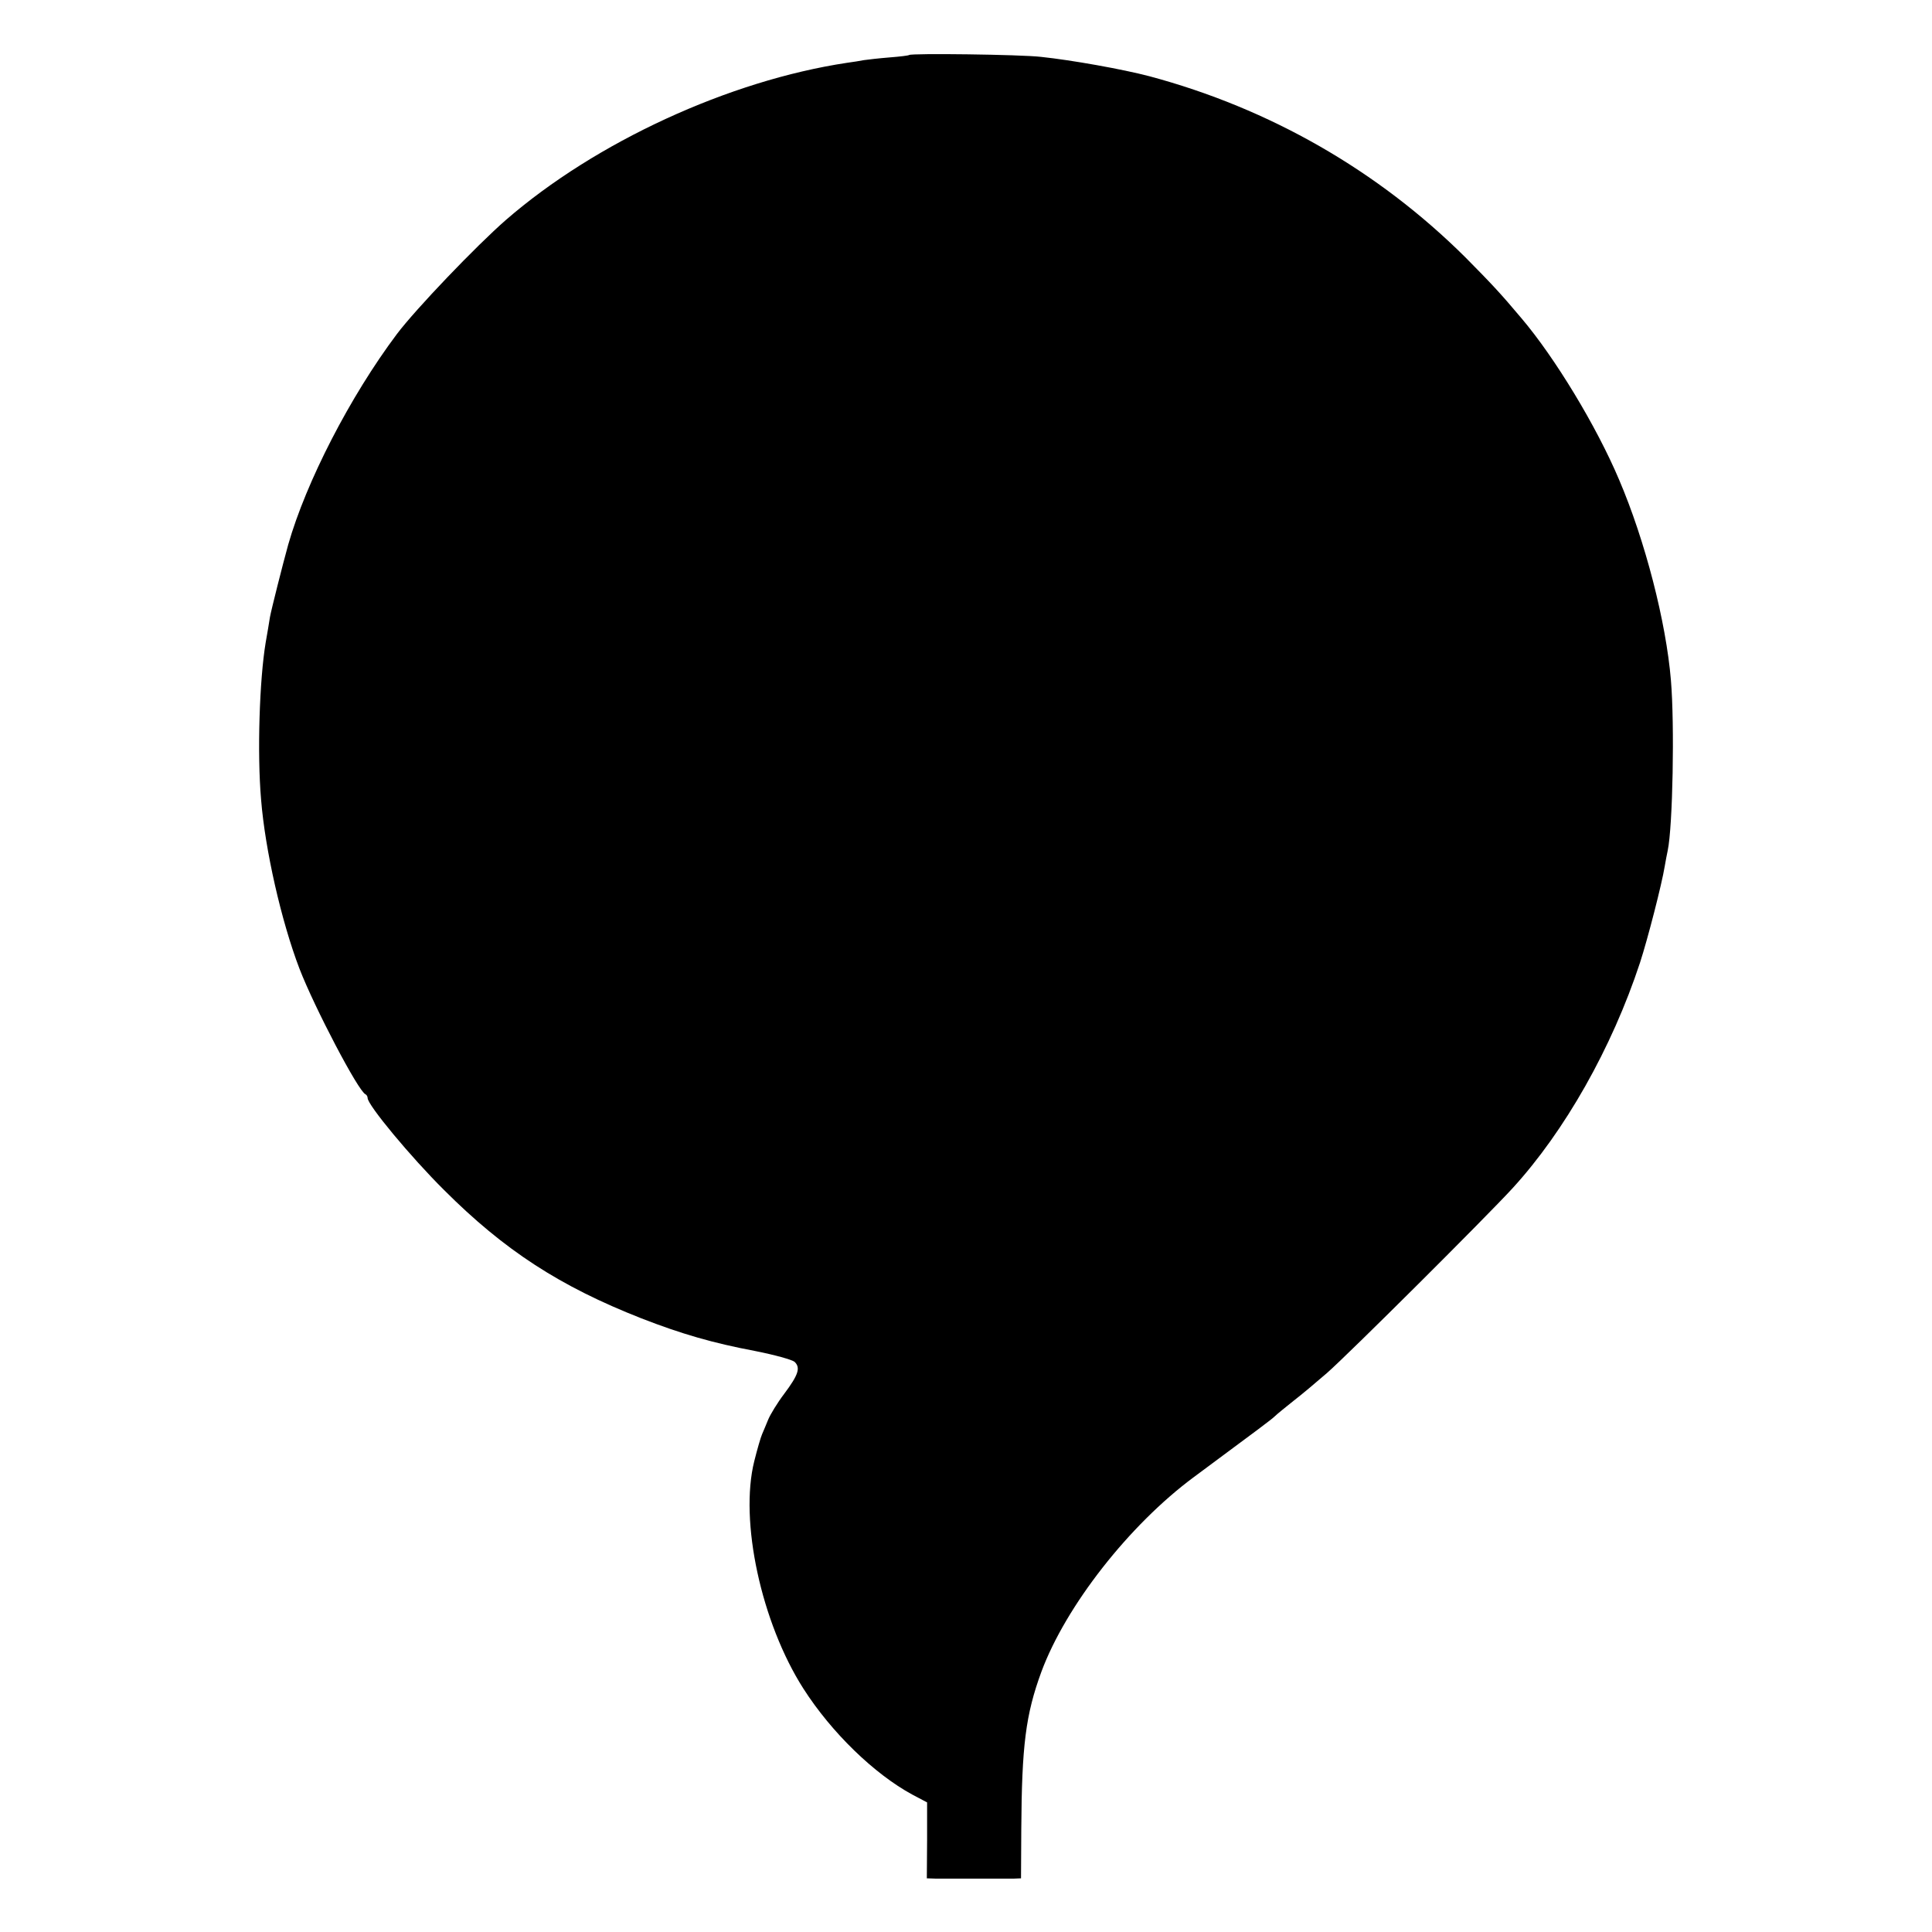 <?xml version="1.0" standalone="no"?>
<!DOCTYPE svg PUBLIC "-//W3C//DTD SVG 20010904//EN"
 "http://www.w3.org/TR/2001/REC-SVG-20010904/DTD/svg10.dtd">
<svg version="1.0" xmlns="http://www.w3.org/2000/svg"
 width="720pt" height="720pt" viewBox="0 0 720 720"
 preserveAspectRatio="xMidYMid meet">
<g transform="translate(0,720) scale(0.1,-0.1)"
fill="#000000" stroke="none">
<path d="M3388 6995 c-2 -2 -34 -6 -73 -9 -38 -3 -81 -8 -95 -10 -14 -3 -42
-7 -63 -10 -439 -66 -937 -295 -1272 -586 -111 -97 -335 -331 -406 -425 -174
-232 -338 -550 -405 -785 -20 -72 -63 -242 -68 -270 -3 -19 -10 -62 -16 -95
-23 -138 -32 -412 -17 -585 15 -187 75 -452 143 -630 56 -145 220 -458 246
-468 4 -2 8 -8 8 -14 0 -26 161 -220 285 -343 225 -225 432 -359 735 -478 149
-58 266 -92 425 -122 71 -14 136 -32 146 -40 23 -22 15 -48 -39 -120 -25 -33
-51 -76 -59 -95 -8 -19 -18 -44 -23 -55 -5 -11 -18 -56 -29 -100 -56 -223 26
-602 183 -848 105 -164 264 -318 406 -395 l55 -29 0 -141 -1 -142 31 -1 c37 0
261 0 295 0 l25 1 1 183 c2 312 16 426 75 587 91 245 327 547 569 726 247 183
290 215 302 227 7 7 38 32 68 56 30 23 87 71 125 104 79 69 597 585 692 689
194 212 370 522 475 841 28 86 81 291 92 359 3 18 8 44 11 58 19 90 26 470 12
635 -18 217 -96 520 -193 747 -85 201 -240 456 -364 602 -78 93 -114 131 -209
227 -325 323 -729 555 -1178 675 -99 26 -289 60 -403 72 -76 9 -484 14 -492 7z"/>
</g>
</svg>
